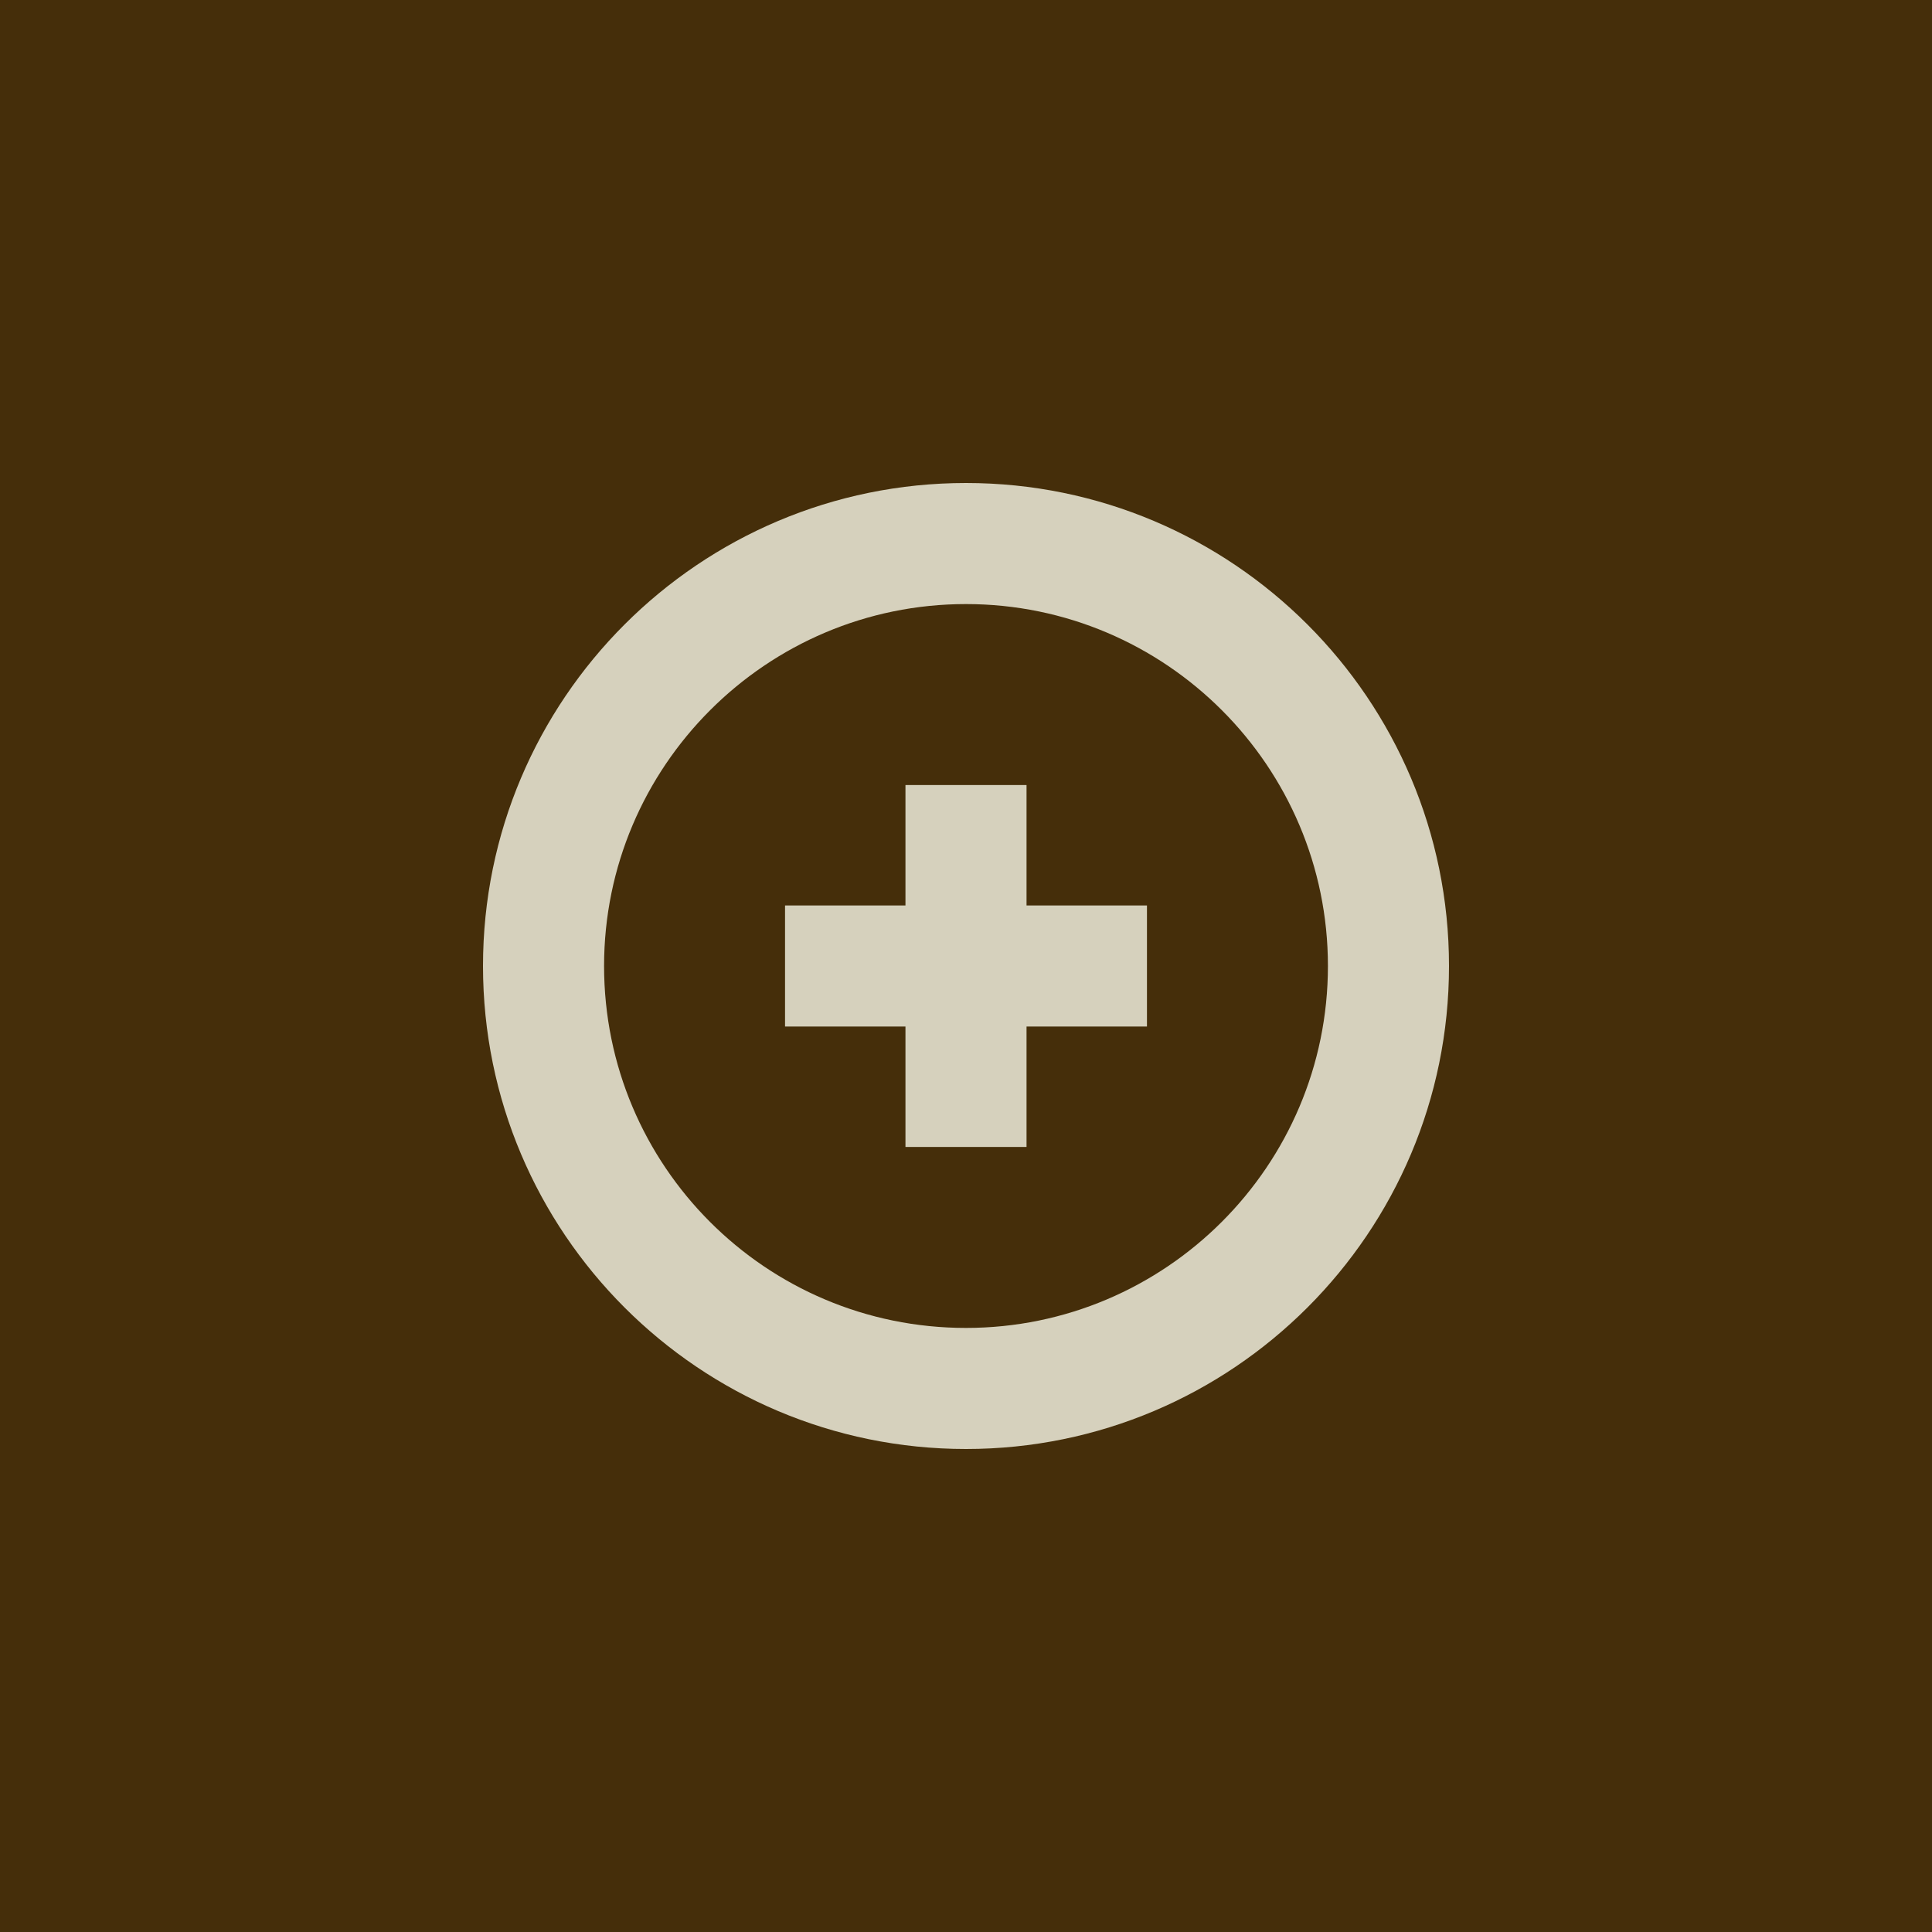 <?xml version="1.0" encoding="UTF-8"?>
<svg id="ICON" xmlns="http://www.w3.org/2000/svg" version="1.1" viewBox="0 0 300 300">
  <!-- Generator: Adobe Illustrator 29.7.1, SVG Export Plug-In . SVG Version: 2.1.1 Build 8)  -->
  <defs>
    <style>
      .st0 {
        fill: #d6d1bd;
      }

      .st1 {
        fill: #452e0a;
      }
    </style>
  </defs>
  <rect class="st1" width="300" height="300"/>
  <g>
    <path class="st0" d="M150,75c-41.4,0-75,33.6-75,75s33.6,75,75,75,75-33.6,75-75-33.6-75-75-75ZM150,206.2c-31.1,0-56.2-25.2-56.2-56.2s25.2-56.2,56.2-56.2,56.2,25.2,56.2,56.2-25.2,56.2-56.2,56.2Z"/>
    <polygon class="st0" points="159.4 121.9 140.6 121.9 140.6 140.6 121.9 140.6 121.9 159.4 140.6 159.4 140.6 178.1 159.4 178.1 159.4 159.4 178.1 159.4 178.1 140.6 159.4 140.6 159.4 121.9"/>
  </g>
</svg>